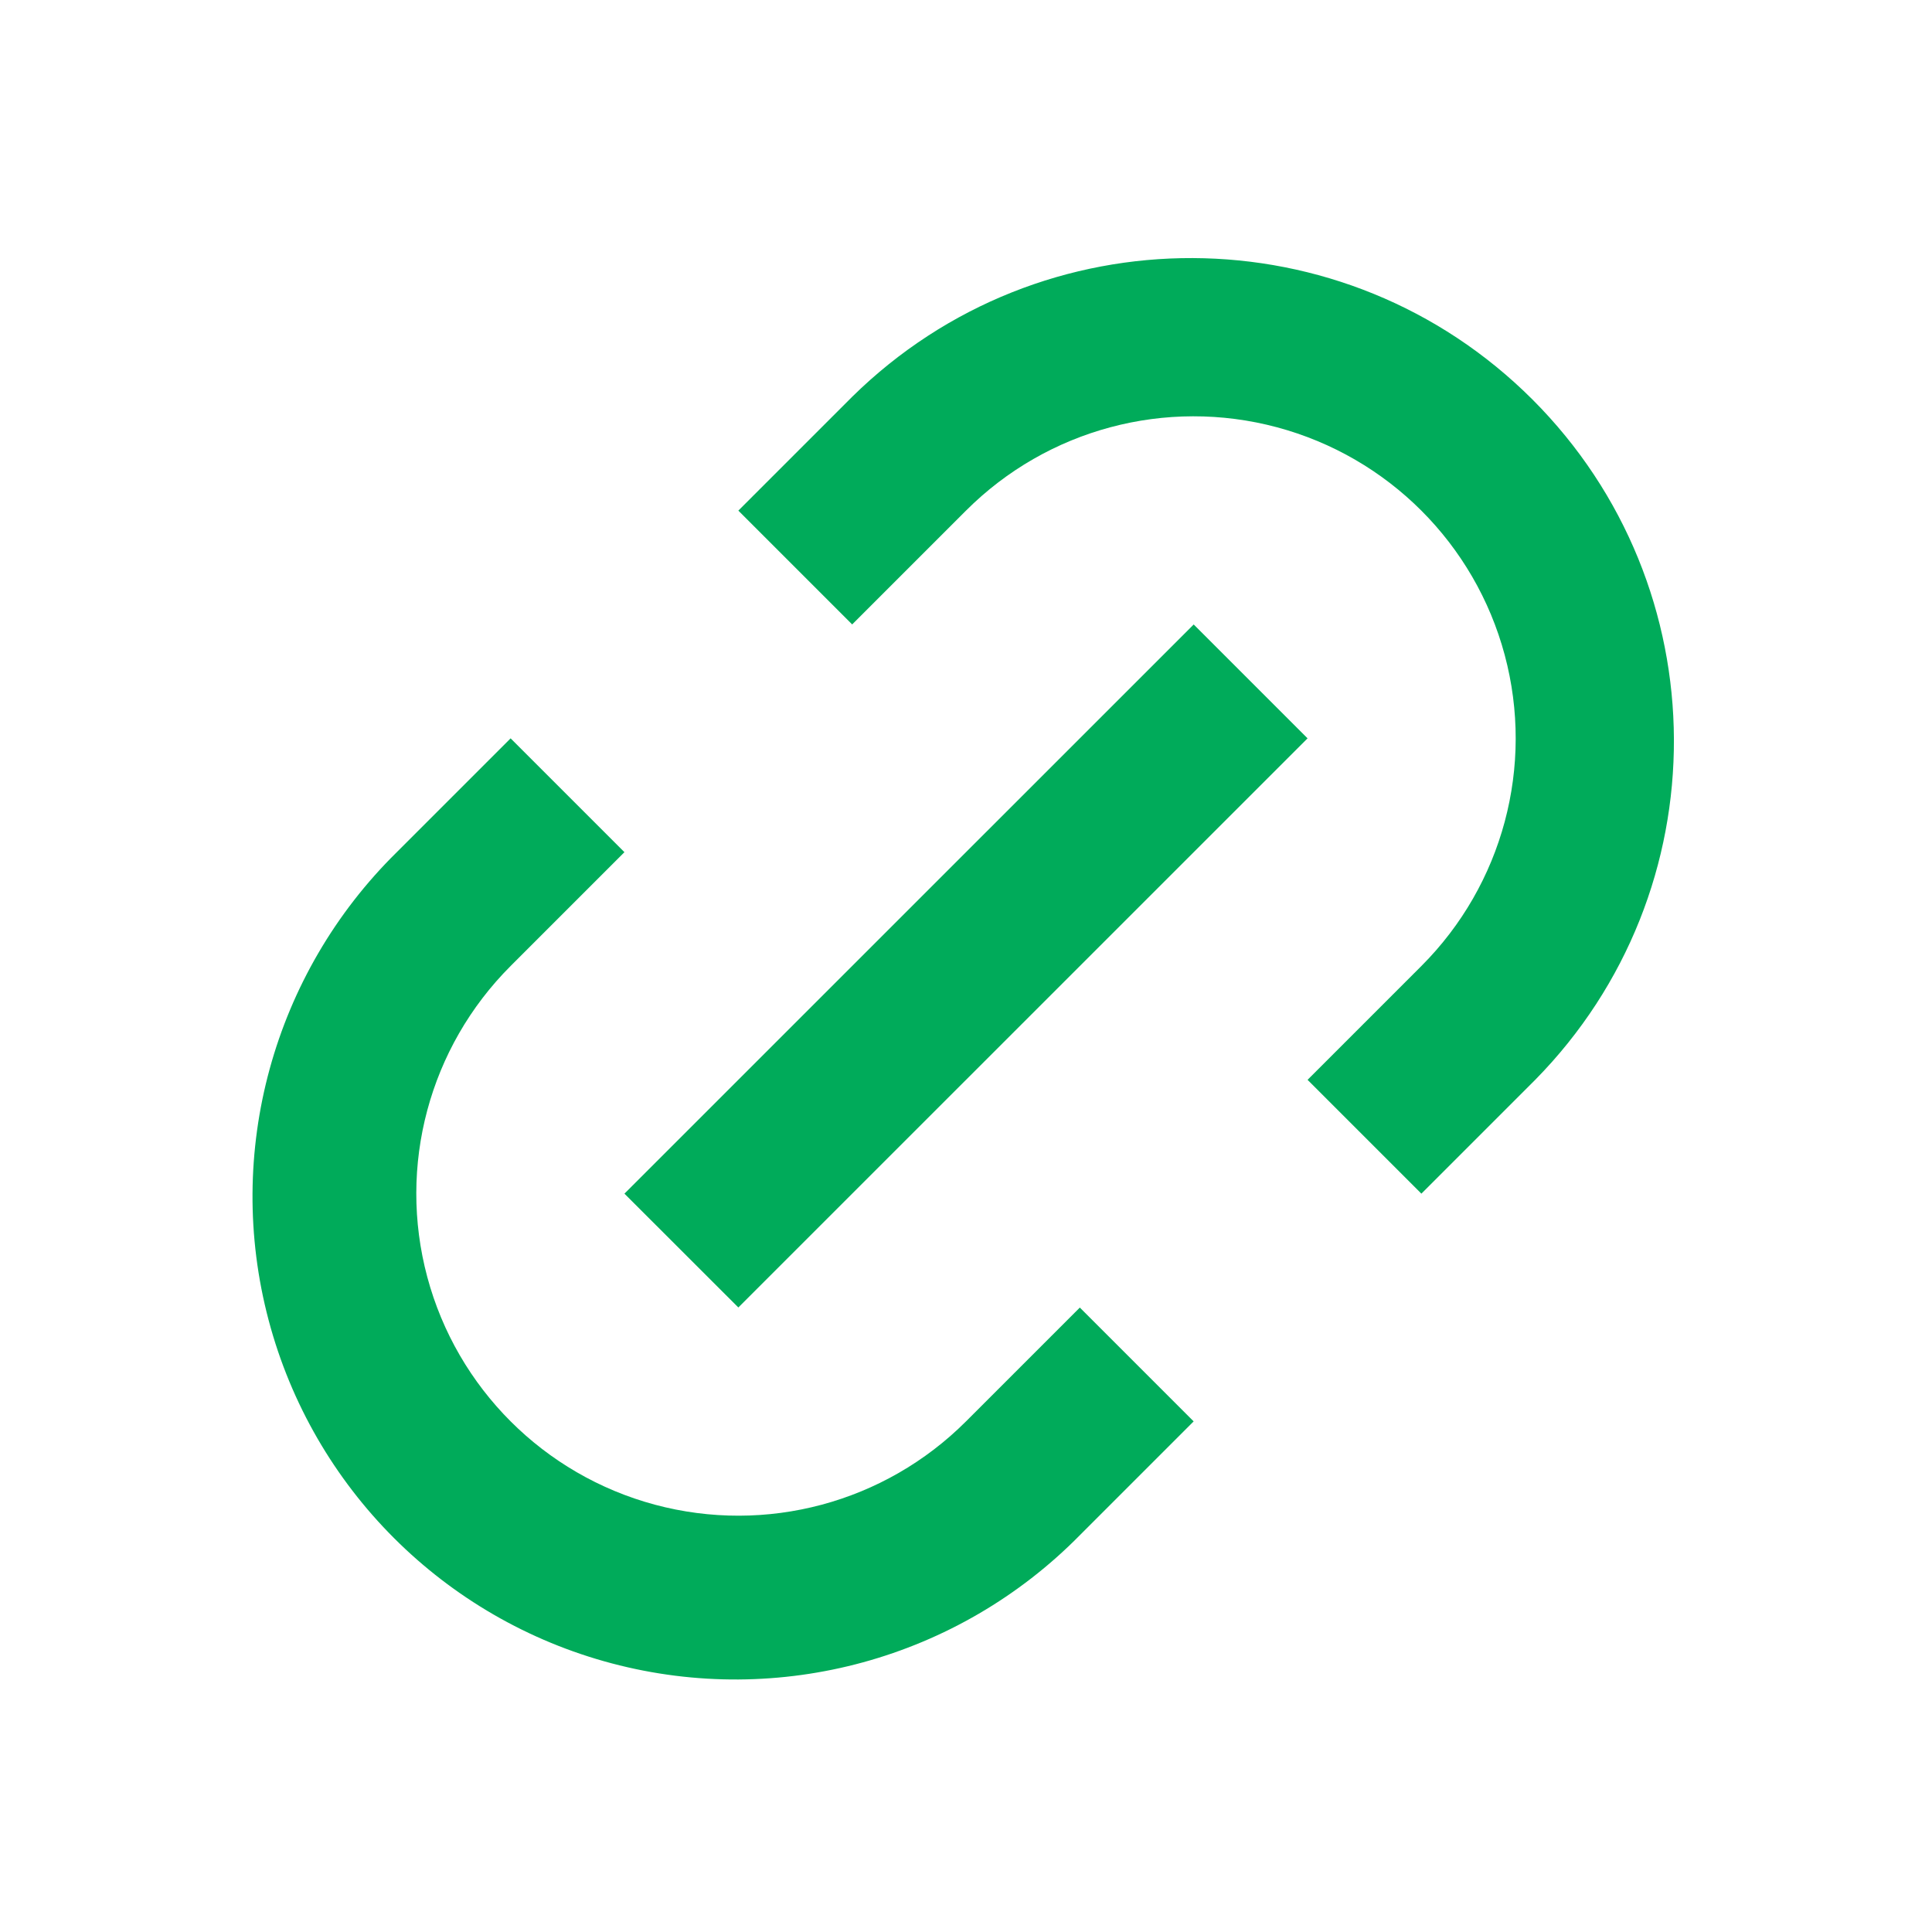 <?xml version="1.0" encoding="UTF-8"?>
<svg width="24px" height="24px" viewBox="0 0 24 24" version="1.1" xmlns="http://www.w3.org/2000/svg" xmlns:xlink="http://www.w3.org/1999/xlink">
    <g id="超级管理员角色优化" stroke="none" stroke-width="1" fill="none" fill-rule="evenodd">
        <g id="画板备份-2" transform="translate(-1018, -403)">
            <g id="link_normal" transform="translate(1018, 403)">
                <polygon id="路径" points="0 0 24 0 24 24 0 24"></polygon>
                <path d="M17.657,14.828 L16.243,13.414 L17.657,12 C18.668,10.989 19.062,9.517 18.692,8.136 C18.322,6.756 17.244,5.678 15.864,5.308 C14.483,4.938 13.011,5.332 12,6.343 L10.586,7.757 L9.172,6.343 L10.586,4.929 C12.935,2.618 16.707,2.634 19.037,4.963 C21.366,7.293 21.382,11.065 19.071,13.414 L17.657,14.828 L17.657,14.828 Z M14.828,17.657 L13.414,19.071 C11.902,20.607 9.683,21.215 7.6,20.663 C5.516,20.111 3.889,18.484 3.337,16.4 C2.785,14.317 3.393,12.098 4.929,10.586 L6.343,9.172 L7.757,10.586 L6.343,12 C5.332,13.011 4.938,14.483 5.308,15.864 C5.678,17.244 6.756,18.322 8.136,18.692 C9.517,19.062 10.989,18.668 12,17.657 L13.414,16.243 L14.828,17.657 L14.828,17.657 Z M14.828,7.757 L16.243,9.172 L9.172,16.242 L7.757,14.828 L14.828,7.758 L14.828,7.757 Z" id="形状" fill="#00AB5A" fill-rule="nonzero"></path>
            </g>
        </g>
    </g>
</svg>